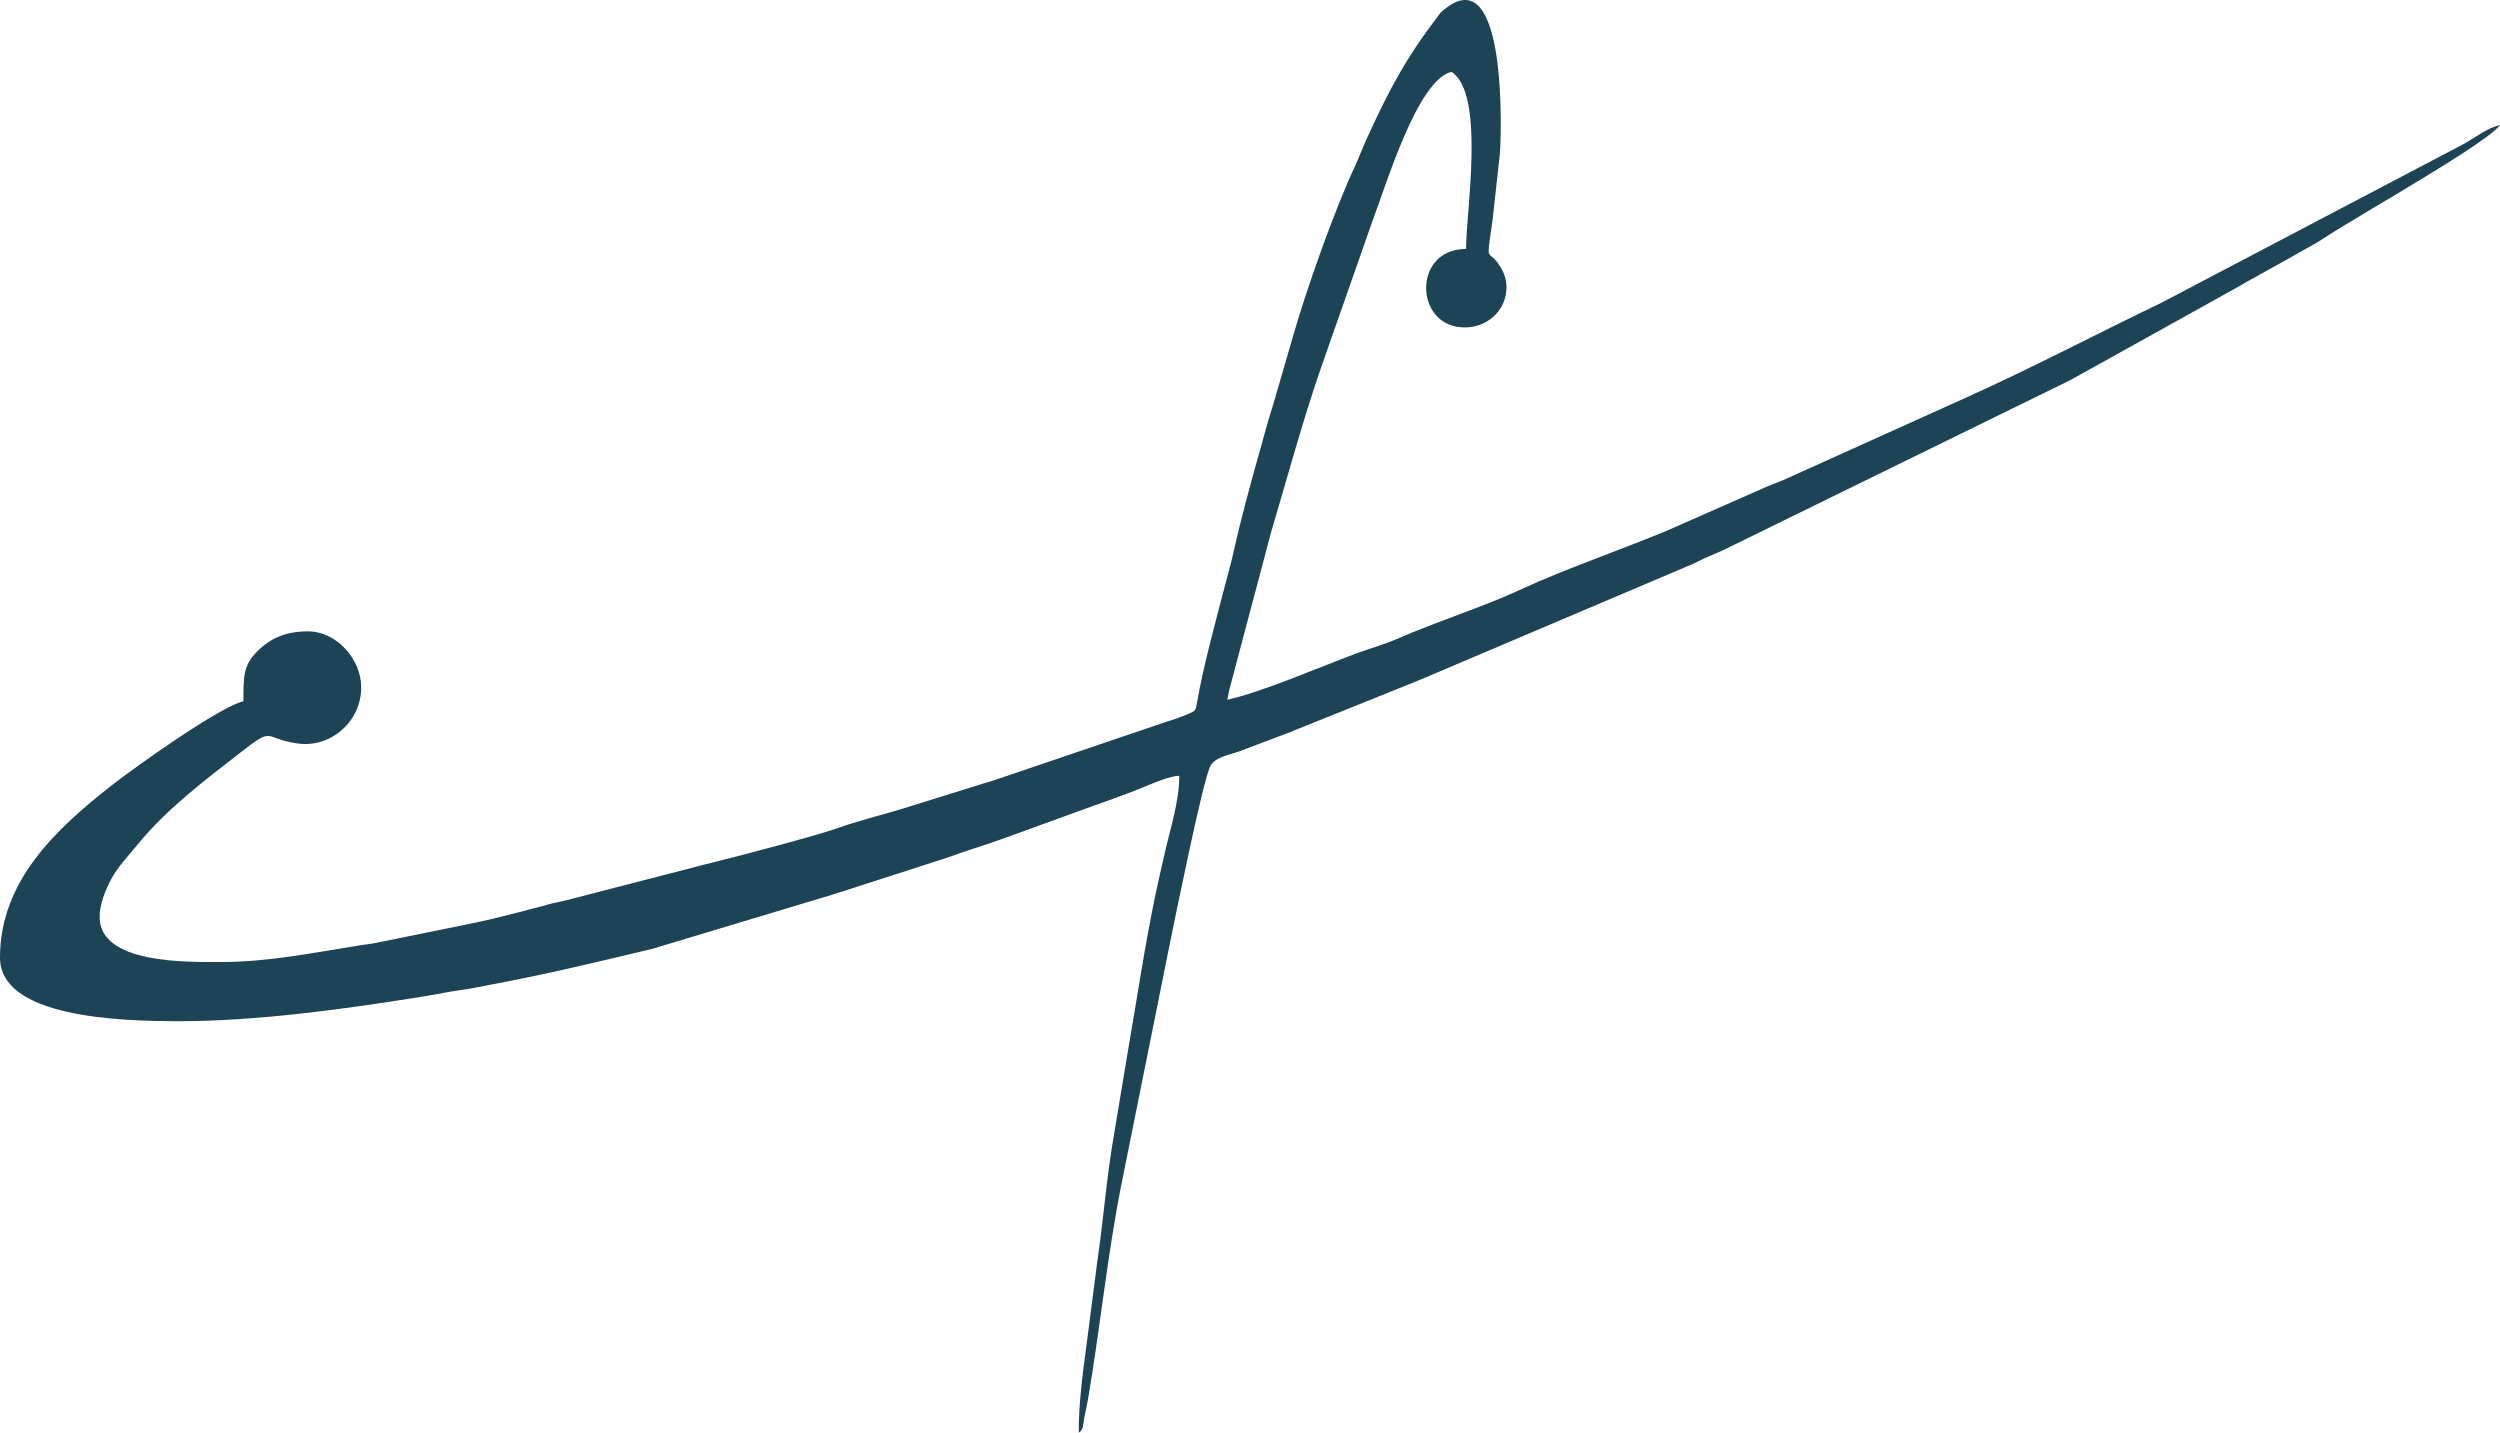 <svg width="171" height="98" viewBox="0 0 171 98" fill="none" xmlns="http://www.w3.org/2000/svg">
<path fill-rule="evenodd" clip-rule="evenodd" d="M15.089 65.803C12.719 65.803 6.813 65.923 6.813 62.722C6.813 61.865 7.22 60.848 7.584 60.171C8.09 59.233 8.782 58.539 9.448 57.724C11.425 55.314 13.967 53.4 16.431 51.485C18.837 49.608 17.939 50.525 20.385 50.857C22.631 51.161 24.707 49.361 24.707 47.008C24.707 45.105 23.037 43.185 21.066 43.185C19.597 43.185 18.524 43.609 17.56 44.591C16.651 45.524 16.651 46.247 16.651 47.966C15.066 48.322 9.267 52.44 7.626 53.728C3.81 56.72 0 60.28 0 65.499C0 69.578 8.075 69.85 12.25 69.85C17.704 69.85 23.789 68.988 29.119 68.134C29.884 68.012 30.692 67.827 31.457 67.729C32.223 67.631 32.977 67.457 33.689 67.326C37.361 66.646 40.999 65.763 44.628 64.898L56.901 61.205L60.873 59.929L64.92 58.621C66.234 58.126 67.516 57.778 68.826 57.283L72.753 55.858C74.693 55.129 76.668 54.498 78.566 53.699C79.026 53.503 80.06 53.076 80.664 53.062C80.664 54.857 80.026 56.725 79.645 58.455C79.469 59.246 79.244 60.185 79.057 61.077C78.294 64.718 77.766 68.362 77.12 72.066L76.19 77.663C75.693 80.478 75.481 83.396 75.06 86.254L74.315 92.017C74.055 94.013 73.784 95.917 73.784 98C74.128 97.758 74.066 97.505 74.162 96.983C74.238 96.556 74.326 96.254 74.399 95.83C75.247 90.902 75.744 85.781 76.733 80.872L80.099 64.139C80.41 62.638 82.207 53.737 82.757 52.461C83.04 51.809 84.02 51.645 84.664 51.431L87.836 50.234C88.288 50.082 88.488 49.962 88.929 49.799L95.236 47.264C95.996 46.973 96.564 46.72 97.332 46.413L115.861 38.543C116.217 38.377 116.488 38.222 116.819 38.083C117.209 37.914 117.483 37.811 117.884 37.621L141.582 26.014L152.841 19.759C154.12 19.011 155.315 18.38 156.609 17.648L158.487 16.588C160.877 15.04 163.368 13.642 165.791 12.147C166.678 11.603 170.469 9.318 171 8.554C170.074 8.761 169.277 9.452 168.424 9.898L147.79 20.735C143.347 22.867 139.012 25.157 134.515 27.18L122.268 32.706C121.787 32.929 121.369 33.071 120.872 33.278L113.983 36.313C110.916 37.588 106.984 38.948 104.097 40.286C101.318 41.572 98.394 42.461 95.601 43.685C94.657 44.096 93.7 44.352 92.706 44.721C90.293 45.619 86.381 47.316 83.949 47.865C84.03 47.397 84.137 46.933 84.271 46.475L86.941 36.413C88.042 32.698 89.076 28.869 90.33 25.233L93.878 15.114C94.793 12.723 96.954 5.438 99.284 4.915C101.609 6.414 100.278 14.486 100.278 17.028C96.572 17.028 96.742 22.394 100.165 22.394C100.671 22.403 101.169 22.282 101.609 22.042C102.049 21.802 102.414 21.453 102.666 21.032C102.918 20.61 103.048 20.131 103.043 19.645C103.037 19.158 102.896 18.682 102.634 18.266C101.767 16.824 101.614 18.355 102.092 15.057L102.6 10.433C102.741 8.059 102.914 -3.197 98.524 0.882C96.171 3.95 95.053 6.049 93.44 9.585L92.737 11.246C91.324 14.238 89.327 19.848 88.381 23.212L87.344 26.783C87.195 27.327 86.986 27.999 86.802 28.597C86.618 29.195 86.441 29.892 86.285 30.438C85.63 32.739 84.873 35.505 84.359 37.827C84.232 38.415 84.048 39.046 83.879 39.704C83.221 42.241 82.308 45.548 81.87 48.077C81.786 48.572 81.786 48.605 81.393 48.787C80.816 49.029 80.226 49.242 79.625 49.423L68.208 53.296C67.861 53.424 67.643 53.484 67.293 53.584L61.788 55.298C60.305 55.752 58.681 56.146 57.249 56.657C55.89 57.147 50.679 58.518 48.84 58.972C48.182 59.135 47.605 59.276 46.925 59.464L38.493 61.64C38.157 61.721 37.846 61.759 37.51 61.863C36.923 62.042 36.208 62.197 35.609 62.368L33.68 62.85C32.943 63.013 32.435 63.135 31.703 63.277L25.771 64.482C25.351 64.571 25.173 64.571 24.724 64.642C21.52 65.153 18.413 65.803 15.089 65.803Z" fill="#1C4356"/>
</svg>
